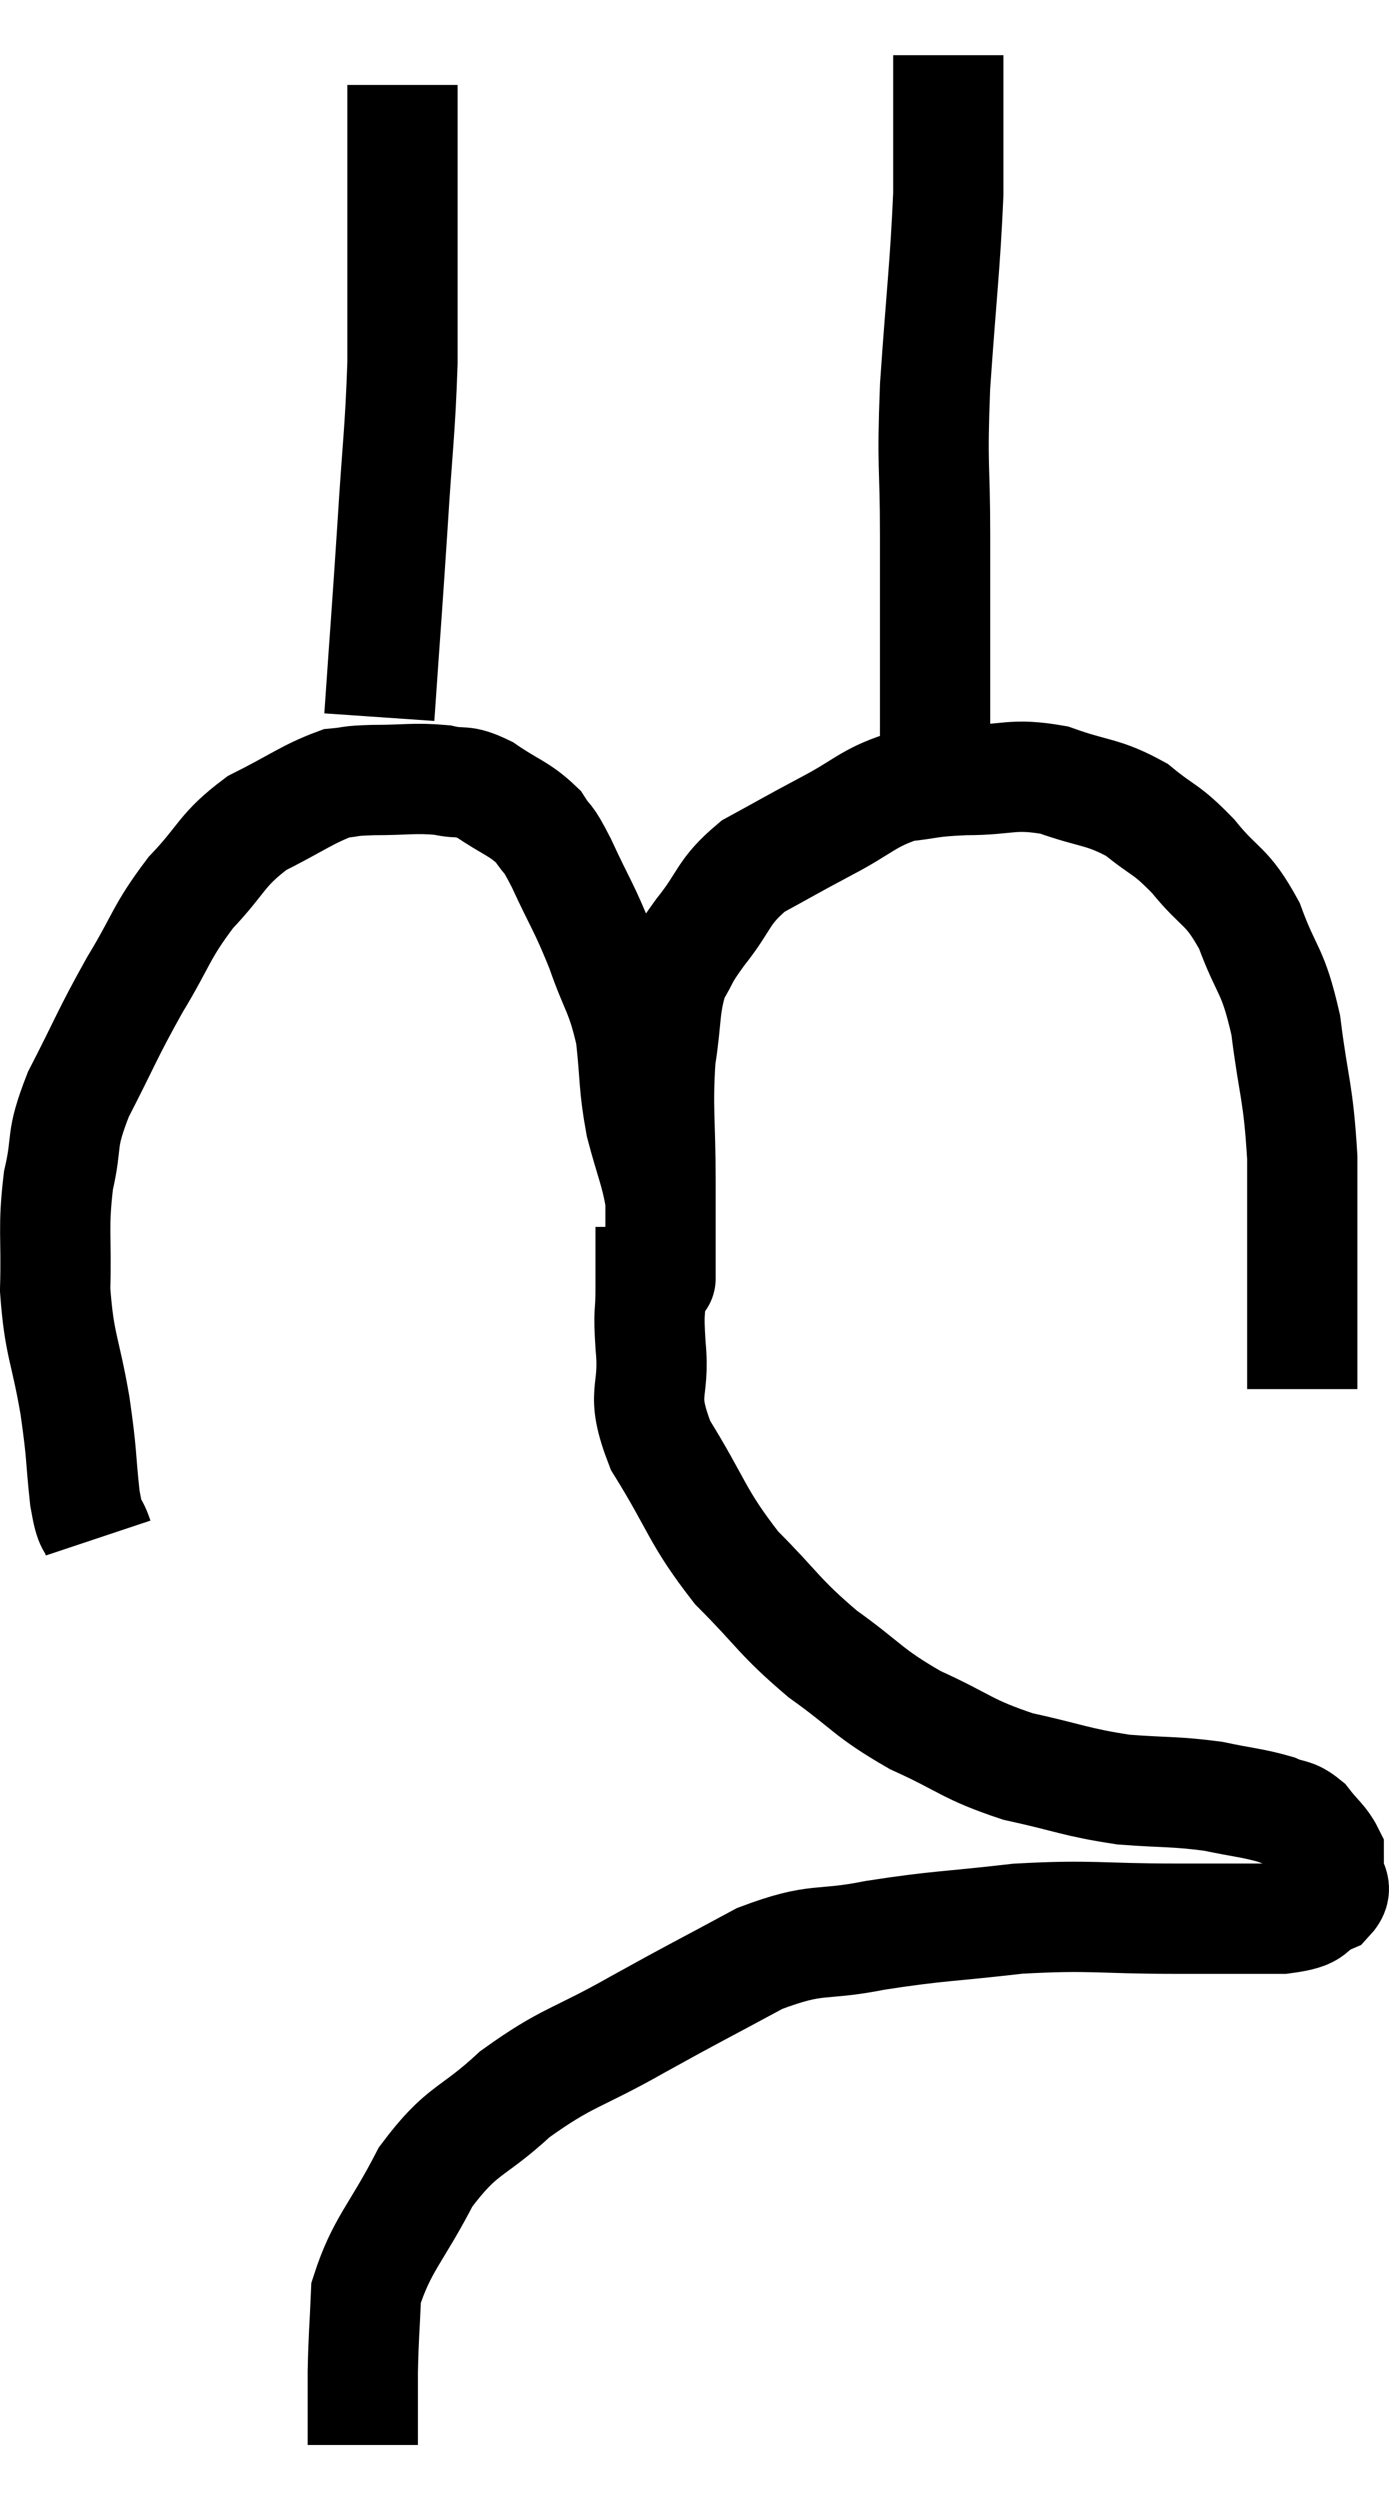 <svg xmlns="http://www.w3.org/2000/svg" viewBox="10.58 0.98 25.193 45.32" width="25.193" height="45.32"><path d="M 12.36 28.86 C 12.24 28.5, 12.225 28.74, 12.12 28.14 C 12.03 27.3, 12.075 27.405, 11.94 26.46 C 11.76 25.41, 11.655 25.38, 11.58 24.36 C 11.61 23.37, 11.535 23.265, 11.64 22.38 C 11.82 21.6, 11.655 21.705, 12 20.82 C 12.51 19.83, 12.51 19.755, 13.02 18.84 C 13.53 18, 13.485 17.895, 14.04 17.16 C 14.64 16.53, 14.58 16.395, 15.24 15.9 C 15.96 15.54, 16.155 15.375, 16.68 15.18 C 17.01 15.15, 16.86 15.135, 17.34 15.12 C 17.97 15.12, 18.09 15.075, 18.6 15.12 C 18.99 15.21, 18.945 15.09, 19.38 15.3 C 19.86 15.63, 19.995 15.63, 20.34 15.96 C 20.55 16.29, 20.475 16.065, 20.76 16.62 C 21.12 17.4, 21.165 17.4, 21.48 18.18 C 21.75 18.96, 21.84 18.945, 22.02 19.74 C 22.11 20.55, 22.065 20.61, 22.2 21.36 C 22.38 22.05, 22.47 22.2, 22.56 22.74 C 22.56 23.13, 22.56 23.175, 22.56 23.52 C 22.56 23.82, 22.56 23.97, 22.56 24.12 C 22.56 24.12, 22.56 24.12, 22.56 24.12 C 22.56 24.12, 22.56 24.21, 22.56 24.12 C 22.56 23.94, 22.56 24.195, 22.56 23.76 C 22.56 23.07, 22.56 23.28, 22.56 22.38 C 22.56 21.27, 22.5 21.09, 22.56 20.16 C 22.68 19.41, 22.62 19.23, 22.8 18.66 C 23.04 18.27, 22.92 18.375, 23.28 17.88 C 23.76 17.28, 23.67 17.16, 24.24 16.68 C 24.9 16.32, 24.885 16.32, 25.56 15.96 C 26.25 15.6, 26.31 15.45, 26.94 15.24 C 27.51 15.18, 27.39 15.15, 28.08 15.12 C 28.89 15.12, 28.92 14.985, 29.7 15.12 C 30.45 15.39, 30.57 15.315, 31.2 15.66 C 31.71 16.08, 31.71 15.975, 32.22 16.5 C 32.73 17.13, 32.82 16.995, 33.24 17.76 C 33.57 18.66, 33.66 18.51, 33.9 19.56 C 34.05 20.76, 34.125 20.73, 34.2 21.96 C 34.2 23.22, 34.2 23.535, 34.2 24.48 C 34.2 25.11, 34.2 25.35, 34.2 25.74 C 34.2 25.89, 34.2 25.935, 34.2 26.04 L 34.2 26.16" fill="none" stroke="black" stroke-width="2"></path><path d="M 27.72 15.42 C 27.63 15.12, 27.585 15.495, 27.54 14.82 C 27.54 13.77, 27.54 13.755, 27.54 12.72 C 27.54 11.7, 27.54 11.865, 27.54 10.68 C 27.54 9.33, 27.48 9.525, 27.54 7.98 C 27.66 6.24, 27.72 5.835, 27.78 4.5 C 27.78 3.57, 27.78 3.27, 27.78 2.64 C 27.78 2.31, 27.78 2.145, 27.78 1.98 C 27.78 1.98, 27.78 1.98, 27.78 1.98 L 27.78 1.98" fill="none" stroke="black" stroke-width="2"></path><path d="M 17.46 13.98 C 17.58 12.24, 17.595 12.105, 17.7 10.5 C 17.79 9.03, 17.835 8.85, 17.88 7.56 C 17.88 6.45, 17.88 6.33, 17.88 5.34 C 17.88 4.47, 17.88 4.275, 17.88 3.6 C 17.88 3.12, 17.88 2.91, 17.88 2.64 C 17.88 2.58, 17.88 2.55, 17.88 2.52 C 17.88 2.52, 17.88 2.52, 17.88 2.52 L 17.88 2.52" fill="none" stroke="black" stroke-width="2"></path><path d="M 22.38 23.22 C 22.38 23.79, 22.38 23.82, 22.38 24.36 C 22.38 24.87, 22.335 24.675, 22.38 25.38 C 22.47 26.28, 22.17 26.175, 22.56 27.18 C 23.25 28.29, 23.205 28.455, 23.94 29.4 C 24.72 30.18, 24.69 30.27, 25.5 30.96 C 26.34 31.56, 26.295 31.65, 27.18 32.16 C 28.11 32.58, 28.095 32.685, 29.04 33 C 30 33.21, 30.075 33.285, 30.96 33.42 C 31.77 33.48, 31.89 33.45, 32.58 33.54 C 33.15 33.66, 33.3 33.66, 33.72 33.78 C 33.99 33.9, 34.02 33.825, 34.26 34.02 C 34.47 34.29, 34.575 34.35, 34.68 34.56 C 34.68 34.71, 34.68 34.65, 34.68 34.86 C 34.68 35.13, 34.89 35.175, 34.68 35.4 C 34.26 35.58, 34.53 35.67, 33.84 35.76 C 32.88 35.76, 33.12 35.76, 31.92 35.76 C 30.48 35.76, 30.405 35.685, 29.04 35.76 C 27.75 35.91, 27.63 35.88, 26.46 36.06 C 25.41 36.27, 25.44 36.075, 24.36 36.48 C 23.25 37.08, 23.25 37.065, 22.14 37.68 C 21.03 38.31, 20.88 38.25, 19.92 38.94 C 19.11 39.69, 18.975 39.54, 18.3 40.44 C 17.76 41.49, 17.505 41.655, 17.22 42.54 C 17.19 43.26, 17.175 43.29, 17.16 43.98 C 17.16 44.64, 17.16 44.97, 17.16 45.3 C 17.16 45.3, 17.16 45.3, 17.16 45.3 L 17.16 45.3" fill="none" stroke="black" stroke-width="2"></path></svg>